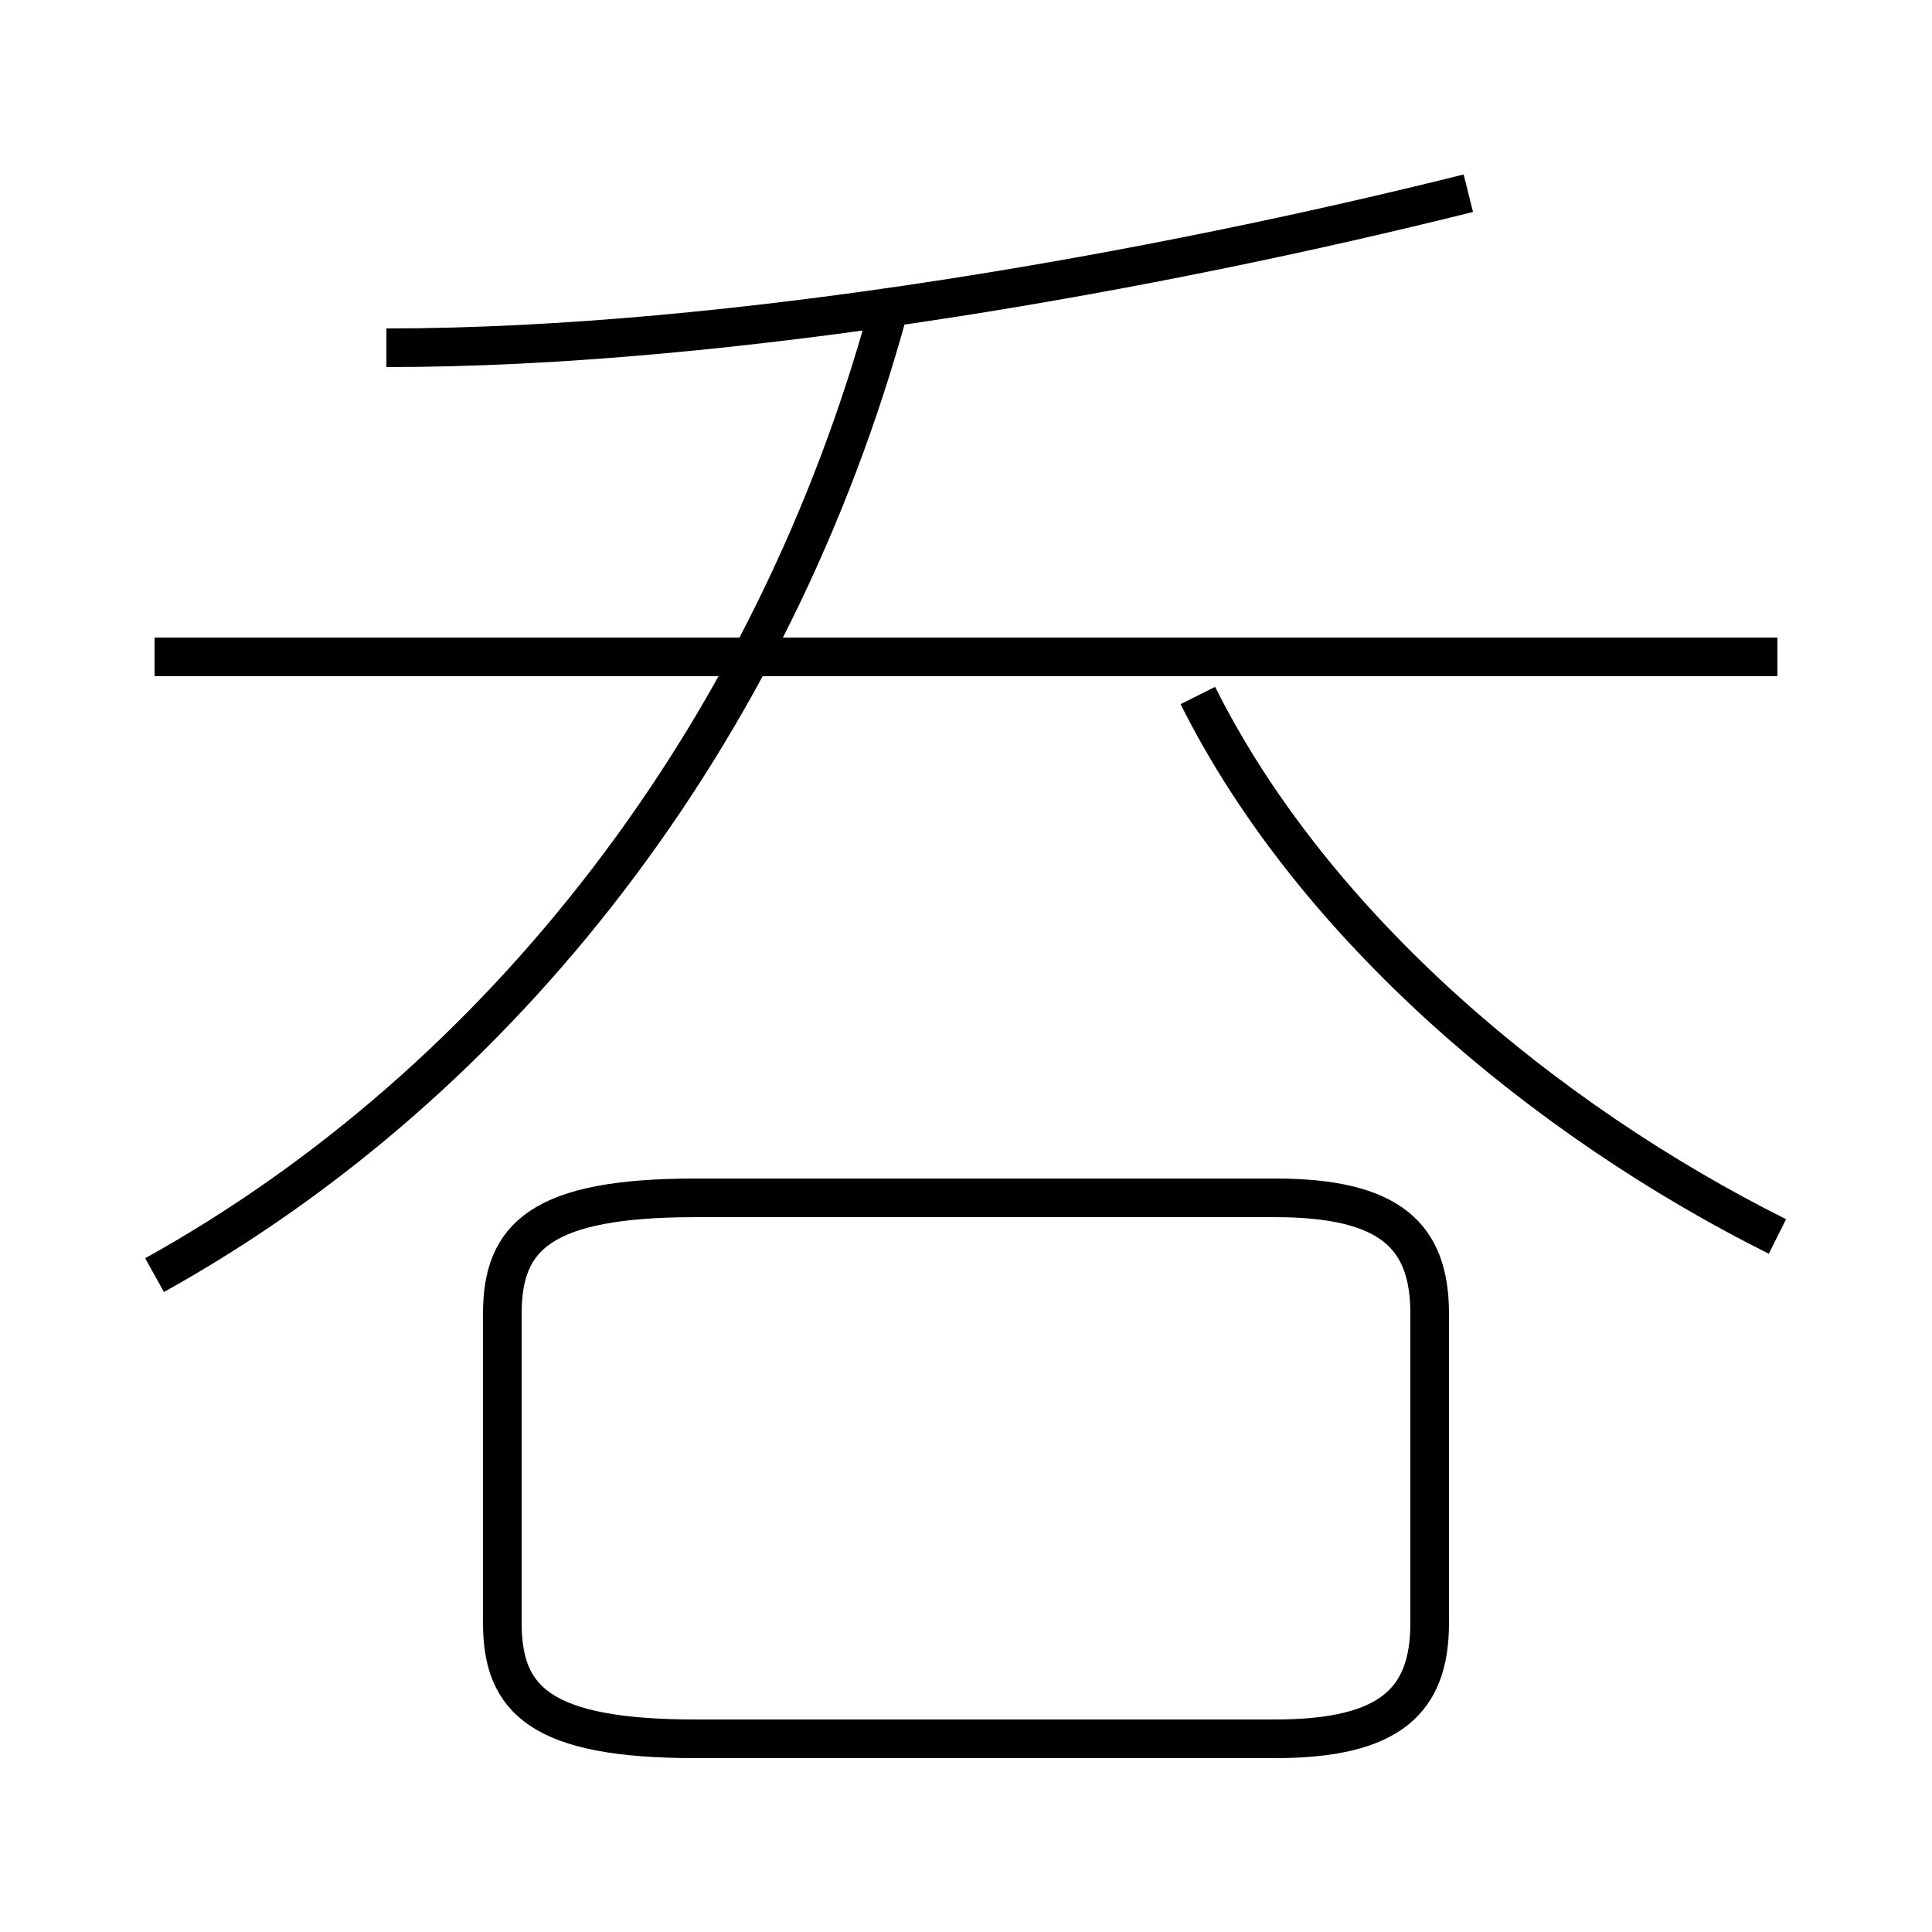 <?xml version='1.0' encoding='utf8'?>
<svg viewBox="0.0 -6.0 50.0 50.0" version="1.1" xmlns="http://www.w3.org/2000/svg">
<rect x="0.0" y="-6.0" width="50.0" height="50.0" fill="#808080" stroke="none"/>
<rect x="-1000" y="-1000" width="2000" height="2000" stroke="white" fill="white"/>
<g style="fill:white;stroke:#000000;  stroke-width:1">
<path d="M 4 -11 C 13 -16 20 -25 23 -36 M 18 1 L 33 1 C 36 1 37 0 37 -2 L 37 -10 C 37 -12 36 -13 33 -13 L 18 -13 C 14 -13 13 -12 13 -10 L 13 -2 C 13 0 14 1 18 1 Z M 46 -27 L 4 -27 M 46 -12 C 40 -15 34 -20 31 -26 M 10 -35 C 19 -35 30 -37 38 -39" transform="translate(0.0 38.0)" />
</g>
</svg>